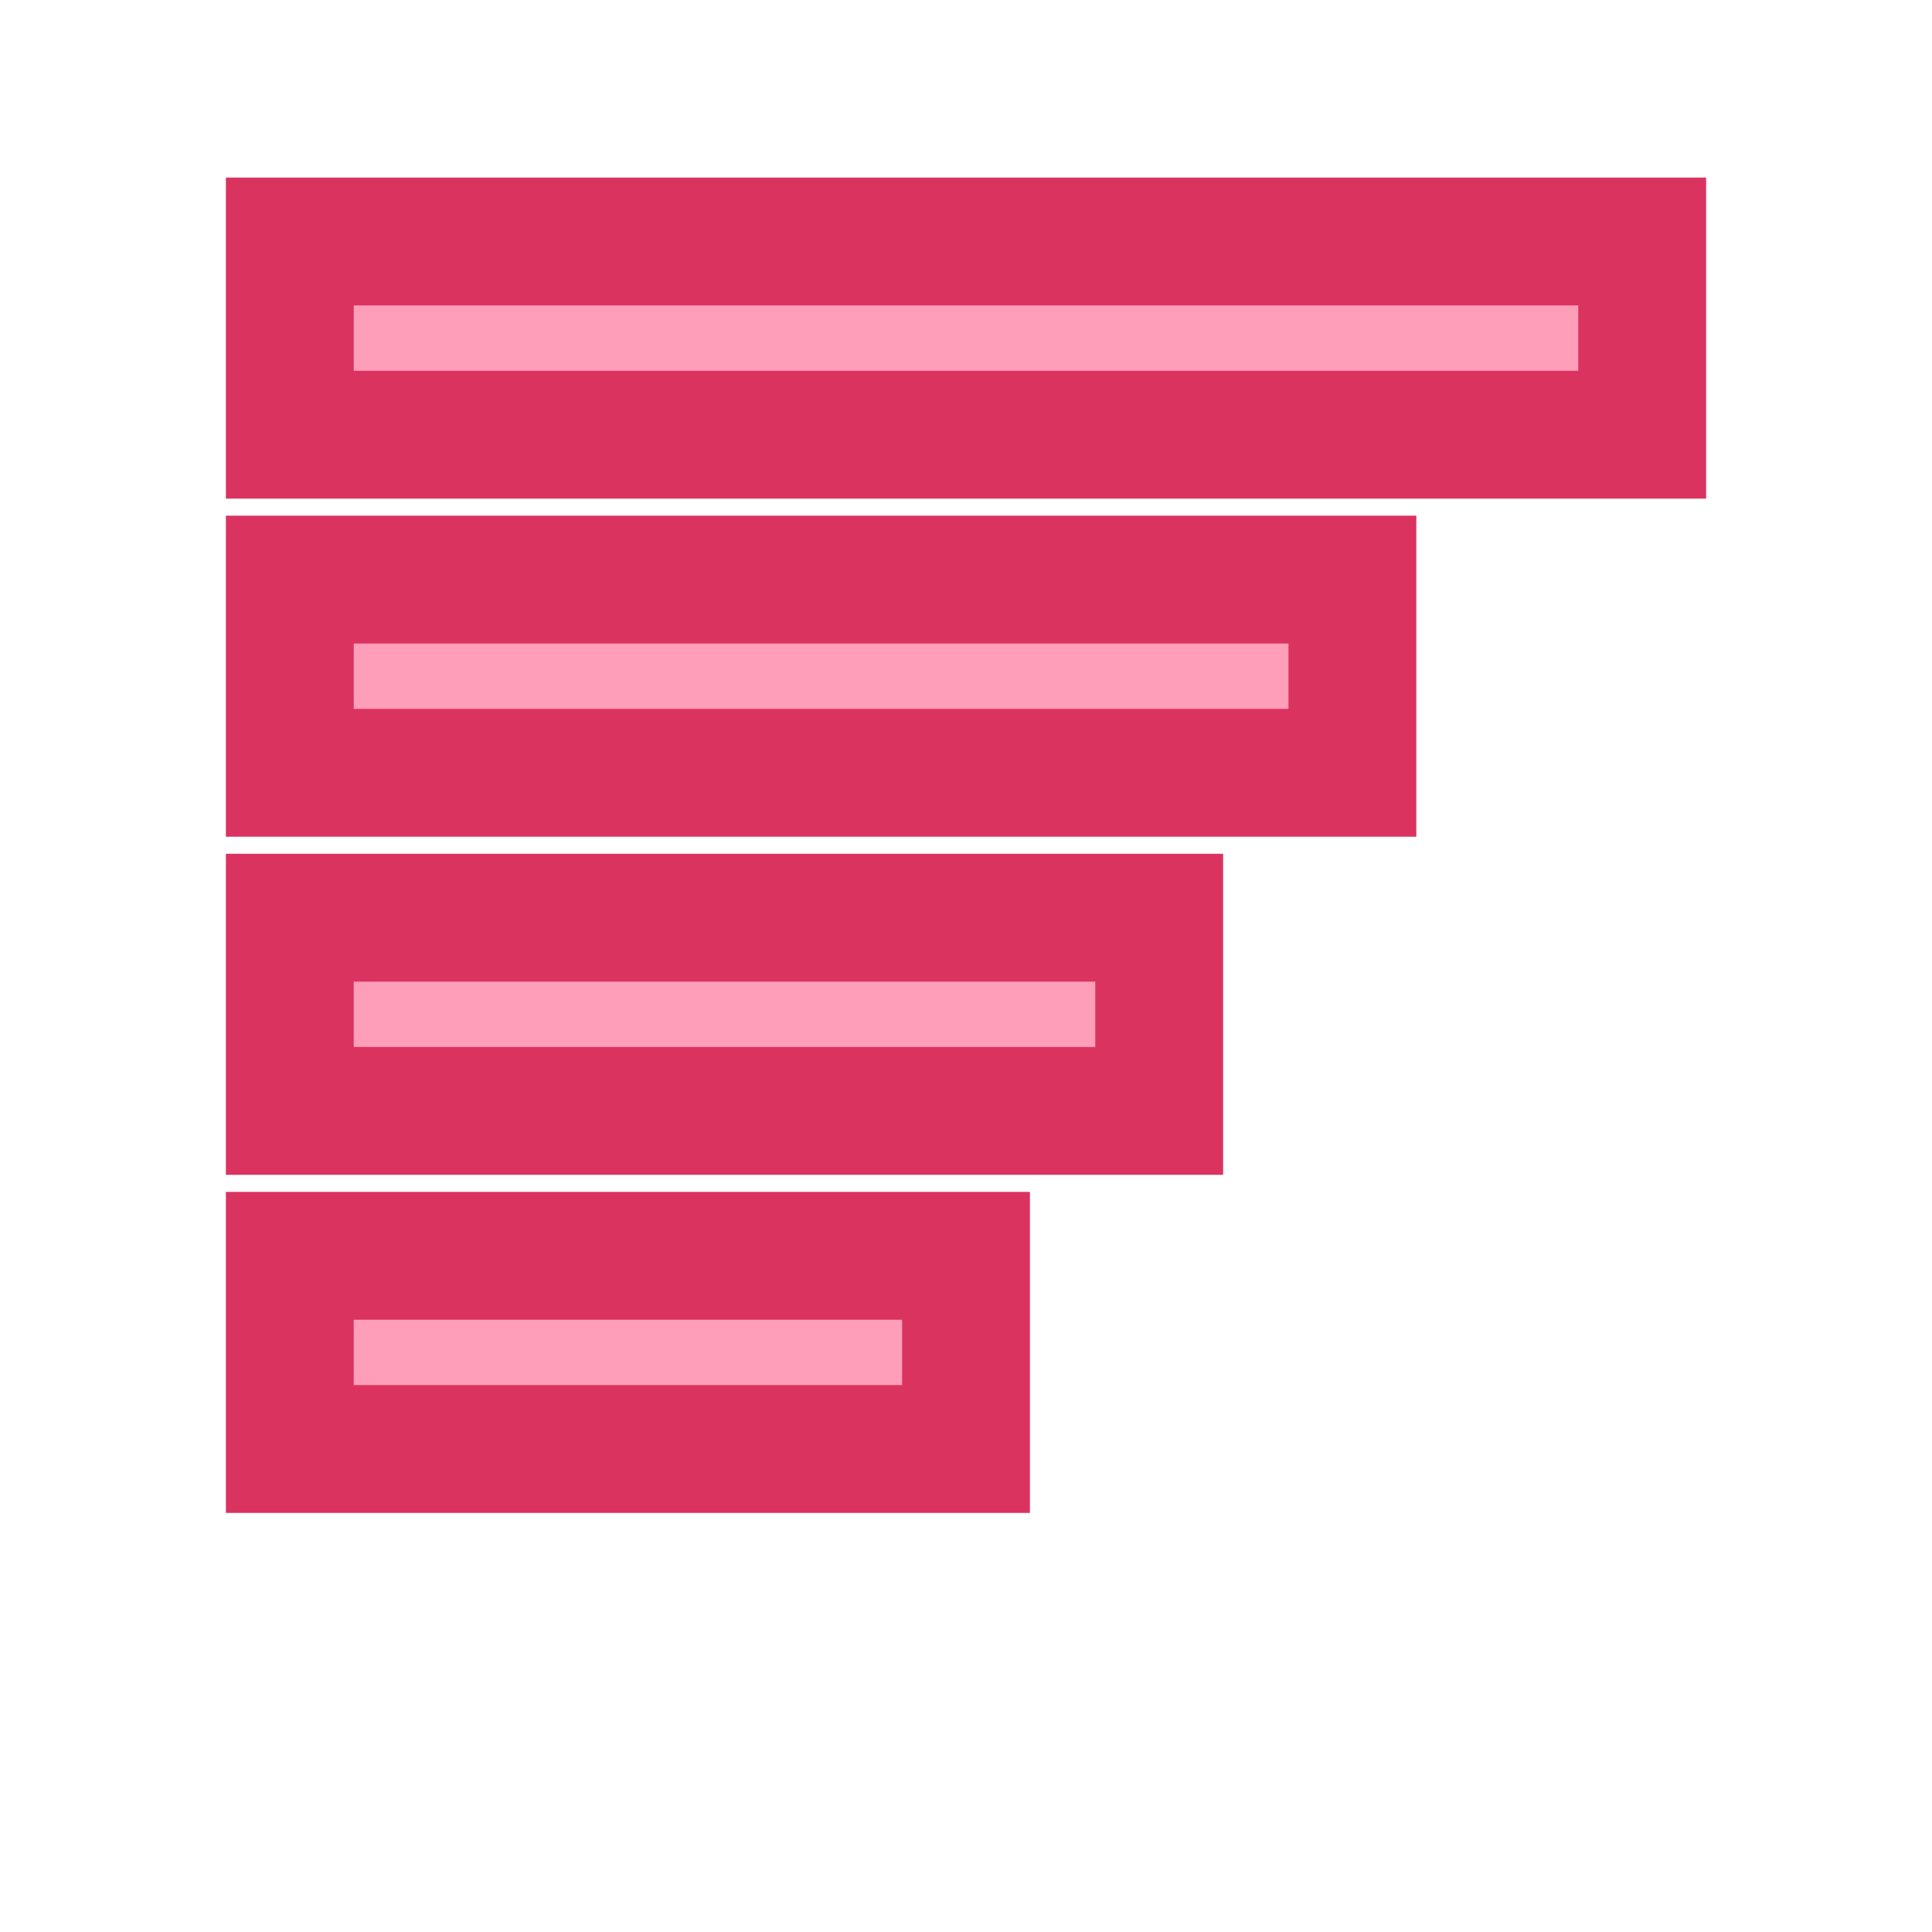 <svg width="40" height="40" viewBox="0 0 40 40" fill="none" xmlns="http://www.w3.org/2000/svg">
  <!-- Horizontal Bars -->
  <rect x="6" y="5" width="28" height="4" fill="#FF9EB8" stroke="#DB3360" stroke-width="2.647" />
  <rect x="6" y="12" width="22" height="4" fill="#FF9EB8" stroke="#DB3360" stroke-width="2.647" />
  <rect x="6" y="19" width="18" height="4" fill="#FF9EB8" stroke="#DB3360" stroke-width="2.647" />
  <rect x="6" y="26" width="14" height="4" fill="#FF9EB8" stroke="#DB3360" stroke-width="2.647" />
</svg>
